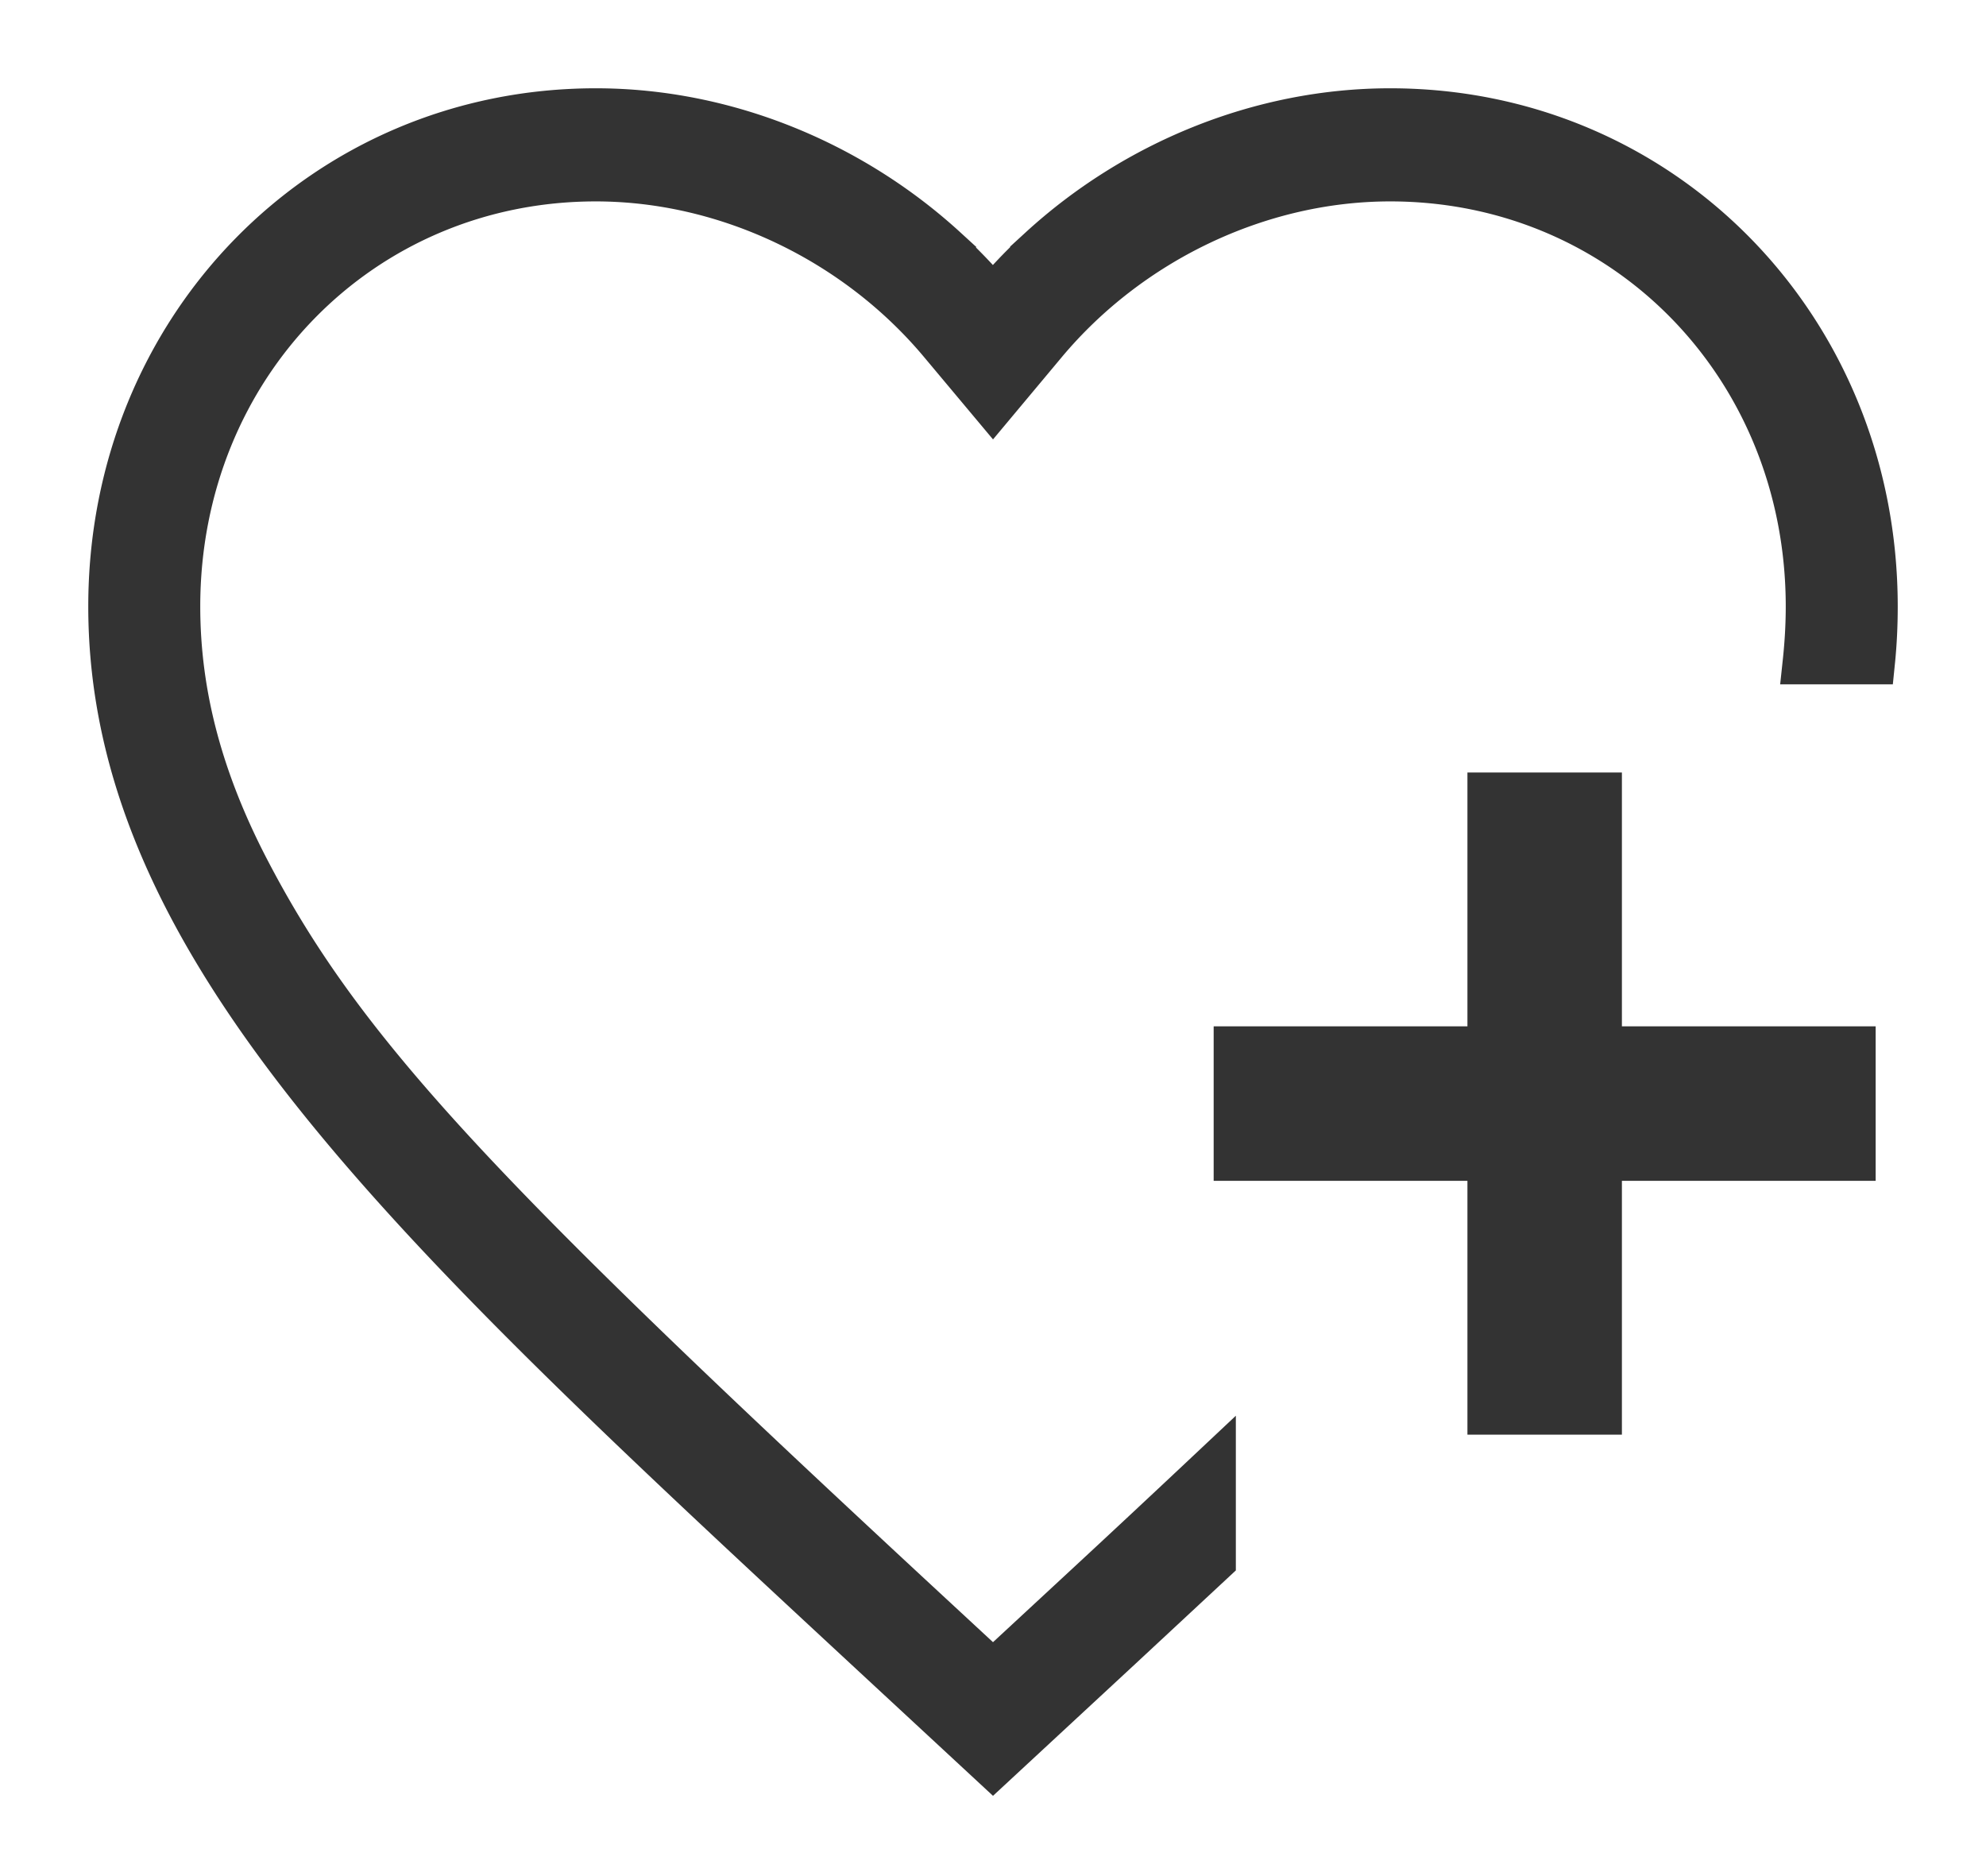 <svg width="18" height="17" xmlns="http://www.w3.org/2000/svg">
	<g fill="#333" fill-rule="nonzero">
		<path d="M12.6 1C15.068 1 17 2.974 17 5.496c0 .17-.008.338-.025.505h-.618c.018-.168.028-.336.028-.505 0-2.178-1.658-3.871-3.785-3.871-1.187 0-2.36.562-3.131 1.484L9 3.67l-.469-.56C7.76 2.187 6.587 1.625 5.4 1.625c-2.127 0-3.785 1.693-3.785 3.87 0 .804.21 1.586.64 2.406.855 1.635 2.091 2.937 6 6.562l.745.69.745-.69c.454-.42.871-.81 1.256-1.172v.852l-.841.782L9 16l-1.16-1.075C3.72 11.104 1 8.582 1 5.495 1 2.976 2.932 1 5.4 1c1.18 0 2.319.475 3.17 1.254L8.53 2.3h.087c.135.127.263.262.382.404a4.69 4.69 0 01.382-.404h.087a5.273 5.273 0 00-.038-.046C10.28 1.475 11.42 1 12.6 1z" stroke="#333" stroke-width=".4"/>
		<path d="M13.3 7h1.4v6h-1.4z"/>
		<path d="M17 9.3v1.4h-6V9.3z"/>
	</g>
</svg>